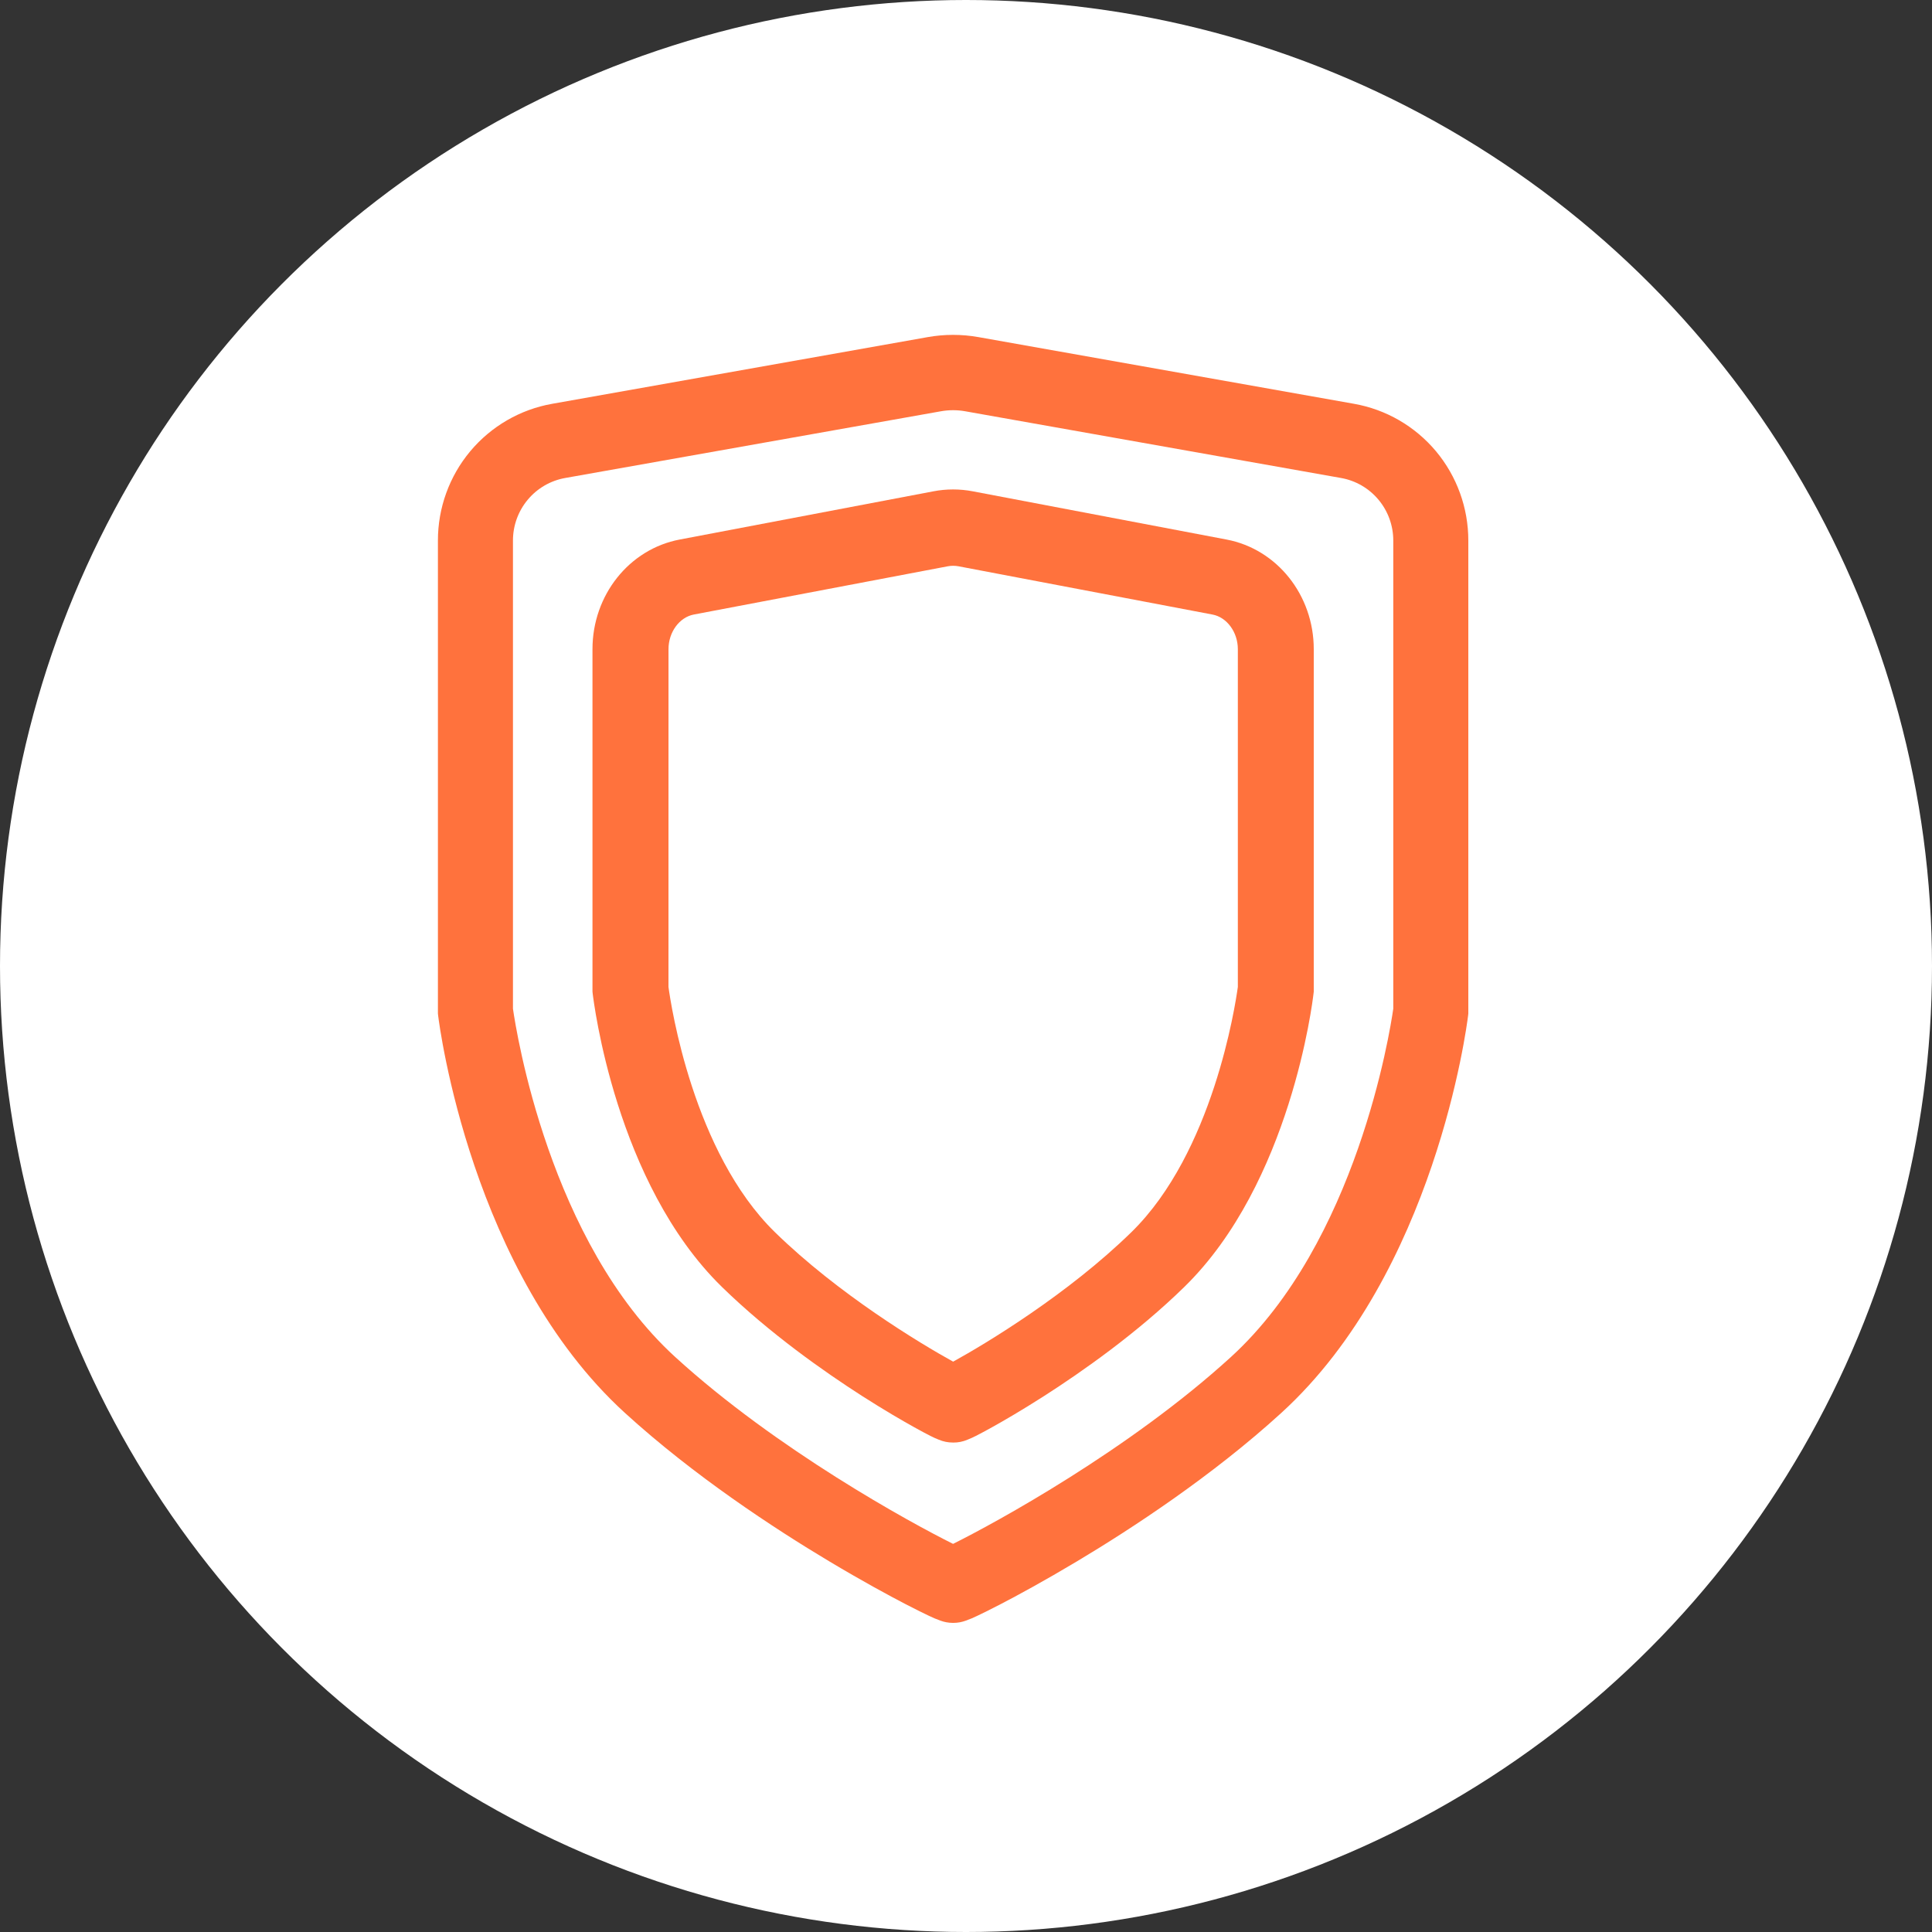 <svg width="75" height="75" viewBox="0 0 75 75" fill="none" xmlns="http://www.w3.org/2000/svg">
<rect x="0" y="0" width="75" height="75" fill="#333333" stroke="none"/>
<circle cx="37.5" cy="37.5" r="37.5" fill="white"/>
<path d="M37.011 63H36.986C36.821 62.999 36.656 62.969 36.501 62.911C36.348 62.856 36.198 62.793 36.052 62.721C35.882 62.641 35.587 62.497 35.153 62.272C34.51 61.938 33.476 61.379 32.198 60.615C30.052 59.332 26.932 57.288 24.254 54.844C18.299 49.407 17.06 39.84 17.01 39.435L17 39.346V20.987C16.998 19.719 17.442 18.491 18.254 17.519C19.066 16.548 20.193 15.895 21.437 15.675L36.017 13.086C36.666 12.971 37.331 12.971 37.98 13.086L52.56 15.675C53.805 15.894 54.932 16.547 55.745 17.518C56.557 18.49 57.001 19.718 57 20.987V39.346L56.99 39.435C56.94 39.84 55.704 49.407 49.746 54.844C47.068 57.288 43.948 59.332 41.802 60.615C40.524 61.379 39.49 61.938 38.847 62.272C38.413 62.497 38.118 62.641 37.948 62.721C37.802 62.793 37.652 62.857 37.499 62.911C37.343 62.97 37.177 63 37.011 63ZM19.913 39.157C20.042 40.052 21.327 48.221 26.213 52.68C30.153 56.276 35.358 59.118 36.998 59.933C38.639 59.118 43.844 56.276 47.783 52.68C52.668 48.223 53.958 40.059 54.087 39.157V20.987C54.088 20.406 53.885 19.844 53.513 19.399C53.142 18.954 52.626 18.655 52.056 18.555L37.472 15.966C37.159 15.91 36.838 15.91 36.525 15.966L21.944 18.555C21.375 18.655 20.858 18.954 20.487 19.399C20.115 19.844 19.912 20.406 19.913 20.987V39.157Z" fill="#FF723D"/>
<path d="M36.988 55.999C36.801 55.999 36.617 55.962 36.445 55.889C36.333 55.846 36.224 55.796 36.117 55.741C35.945 55.654 35.729 55.539 35.492 55.406C35.051 55.161 34.342 54.752 33.468 54.193C32 53.252 29.866 51.755 28.025 49.959C23.895 45.924 23.047 38.876 23.009 38.577L23 38.493V25.2C23 23.106 24.423 21.317 26.384 20.945L36.234 19.073C36.739 18.976 37.258 18.976 37.764 19.073L47.615 20.945C49.577 21.317 51 23.106 51 25.2V38.494L50.99 38.578C50.956 38.876 50.105 45.925 45.975 49.959C44.137 51.755 42 53.252 40.532 54.193C39.657 54.753 38.949 55.162 38.508 55.407C38.271 55.539 38.055 55.655 37.883 55.742C37.776 55.797 37.667 55.846 37.555 55.89C37.38 55.965 37.191 56.002 37 56L36.988 55.999ZM25.95 38.313C26.047 39.032 26.912 44.736 30.081 47.832C32.543 50.237 35.714 52.149 37.001 52.859C38.29 52.149 41.459 50.237 43.921 47.832C47.088 44.736 47.954 39.036 48.053 38.312V25.2C48.053 24.541 47.629 23.963 47.07 23.857L37.219 21.985C37.075 21.957 36.927 21.957 36.783 21.985L26.934 23.856C26.373 23.963 25.951 24.54 25.951 25.199L25.95 38.313Z" fill="#FF723D"/>
</svg>
